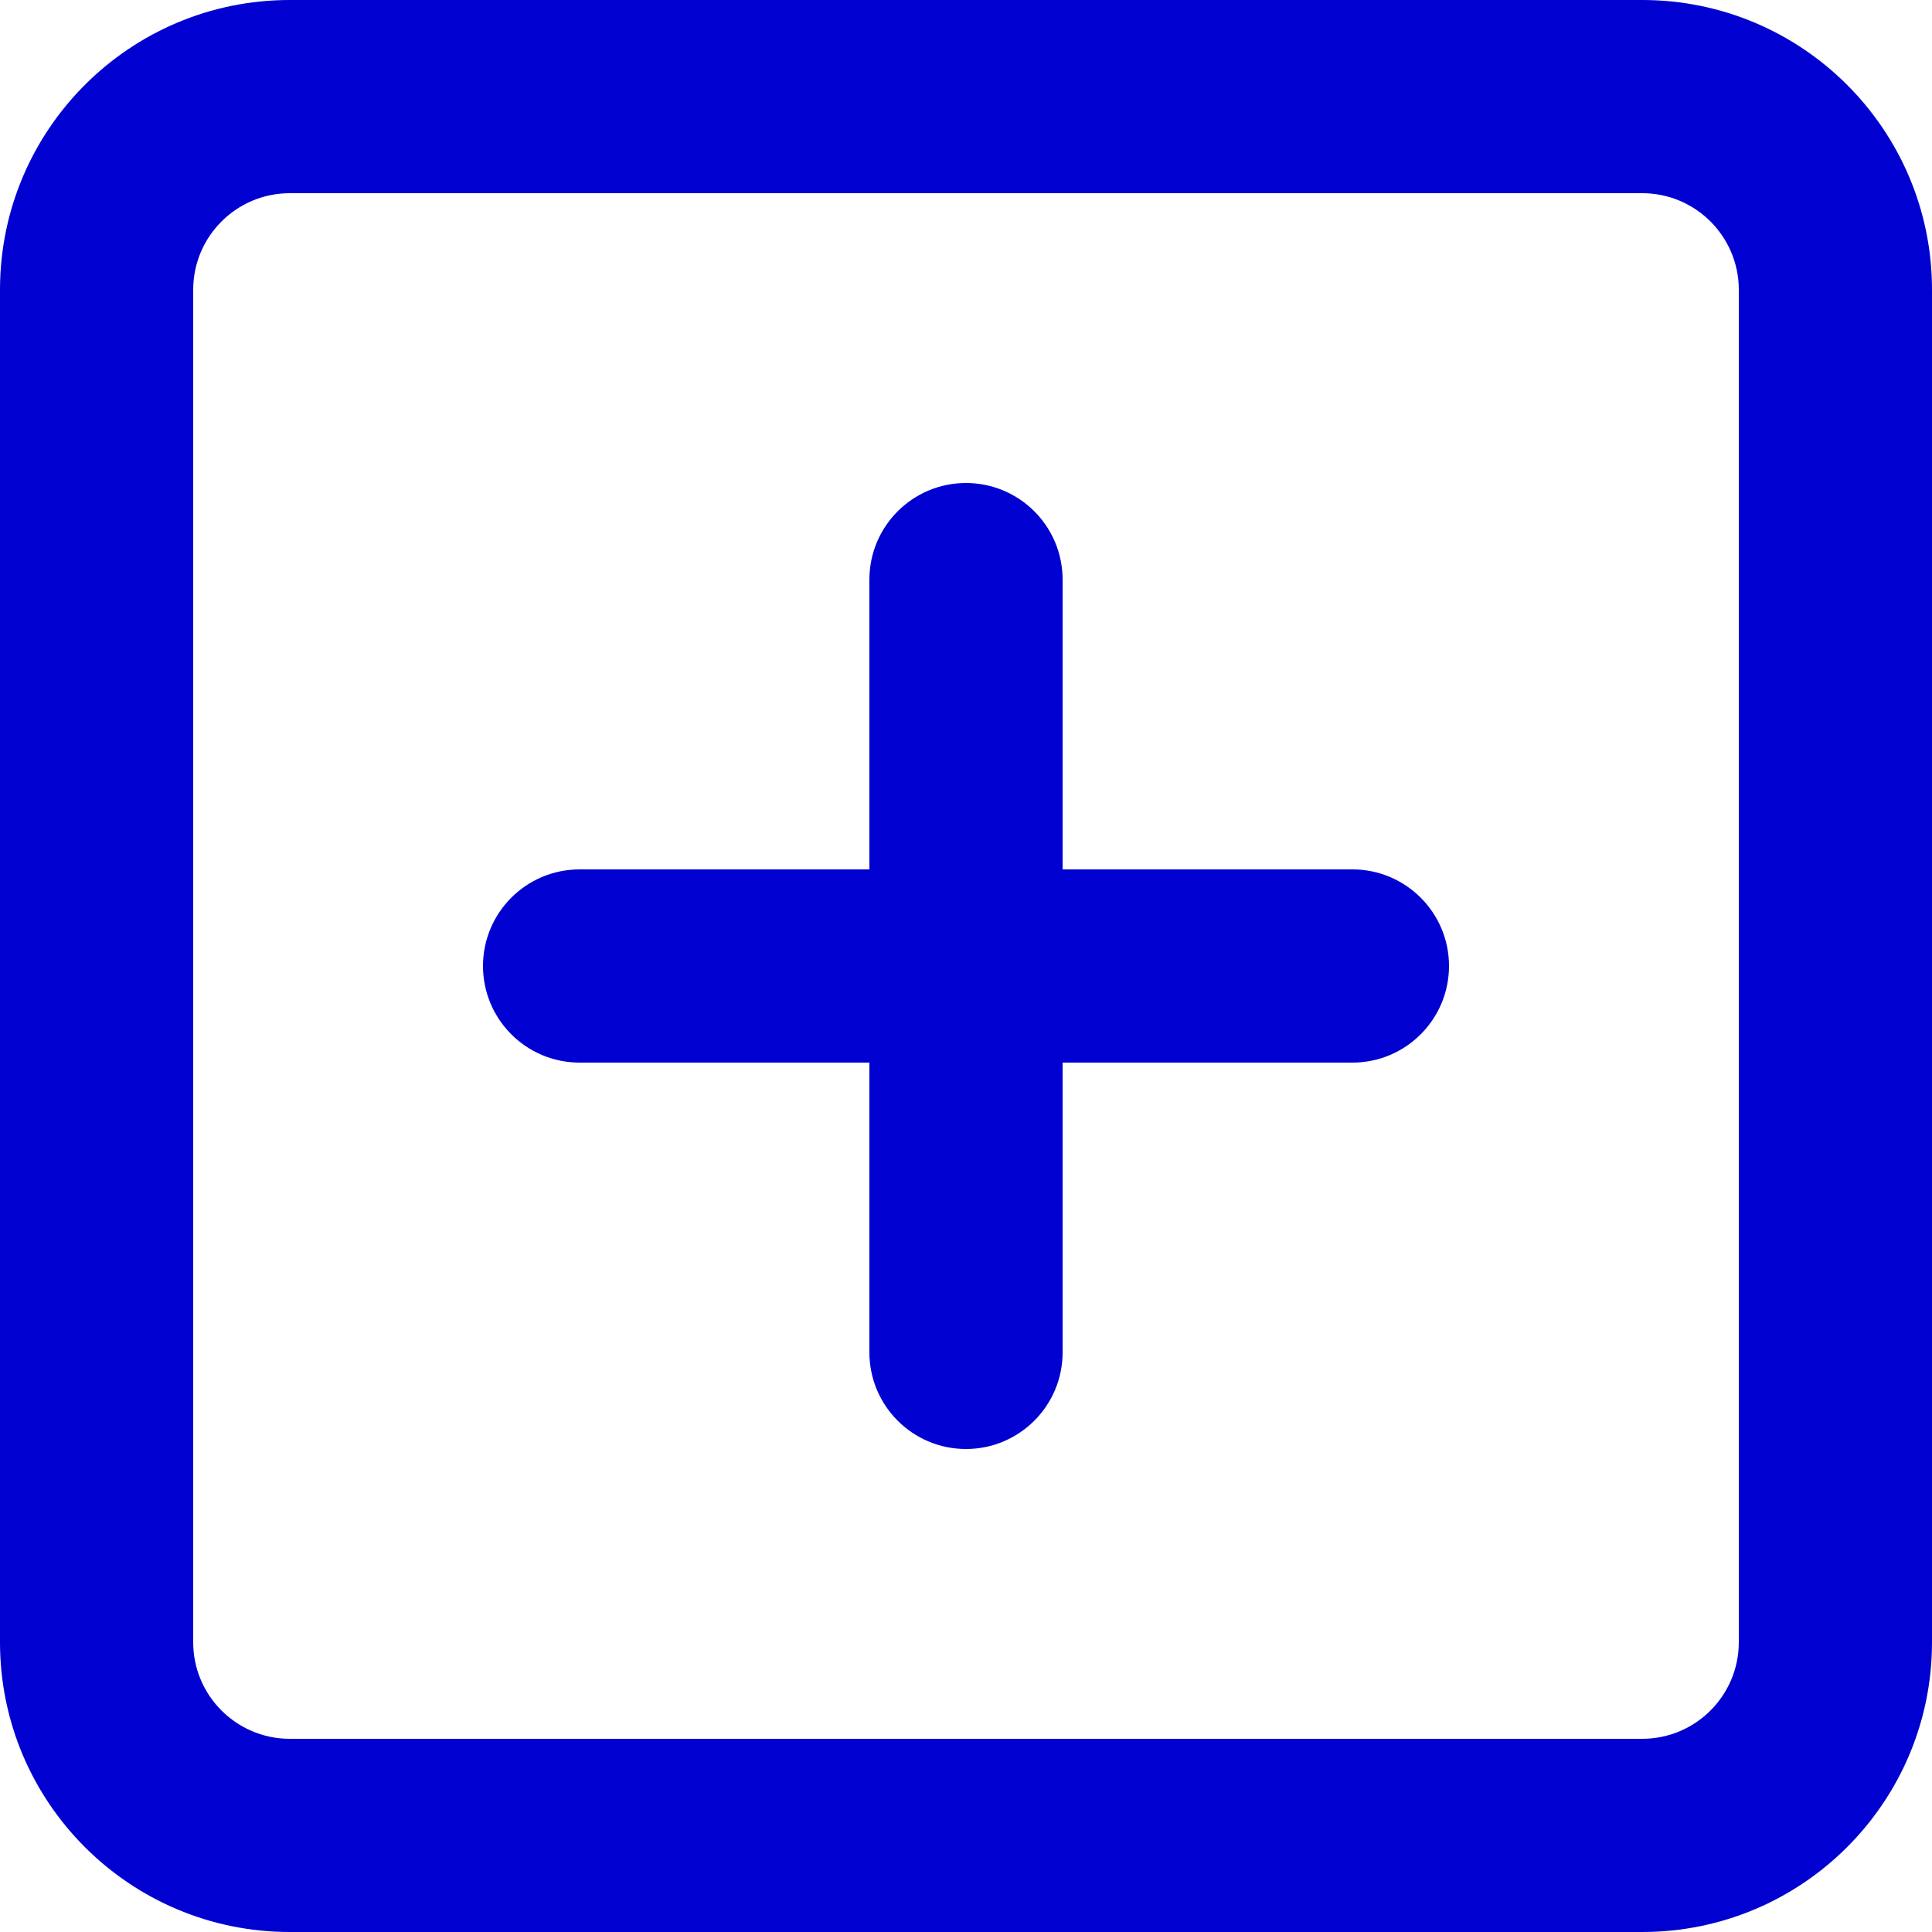 <svg width="69" height="69" viewBox="0 0 69 69" fill="none" xmlns="http://www.w3.org/2000/svg">
<path fill-rule="evenodd" clip-rule="evenodd" d="M10.35 6.9C8.445 6.9 6.9 8.445 6.9 10.35V58.65C6.9 60.555 8.445 62.1 10.35 62.1H58.65C60.555 62.1 62.1 60.555 62.1 58.65V10.35C62.1 8.445 60.555 6.9 58.65 6.9H10.35ZM0 10.35C0 4.634 4.634 0 10.35 0H58.65C64.366 0 69 4.634 69 10.35V58.65C69 64.366 64.366 69 58.65 69H10.35C4.634 69 0 64.366 0 58.65V10.35ZM34.5 17.25C36.405 17.25 37.95 18.795 37.95 20.7V31.05H48.3C50.205 31.05 51.75 32.595 51.75 34.5C51.75 36.405 50.205 37.95 48.3 37.95H37.95V48.3C37.95 50.205 36.405 51.75 34.5 51.75C32.595 51.75 31.05 50.205 31.05 48.3V37.95H20.7C18.795 37.95 17.25 36.405 17.25 34.5C17.25 32.595 18.795 31.05 20.7 31.05H31.05V20.7C31.05 18.795 32.595 17.25 34.5 17.25Z" fill="#0000D1"/>
</svg>
